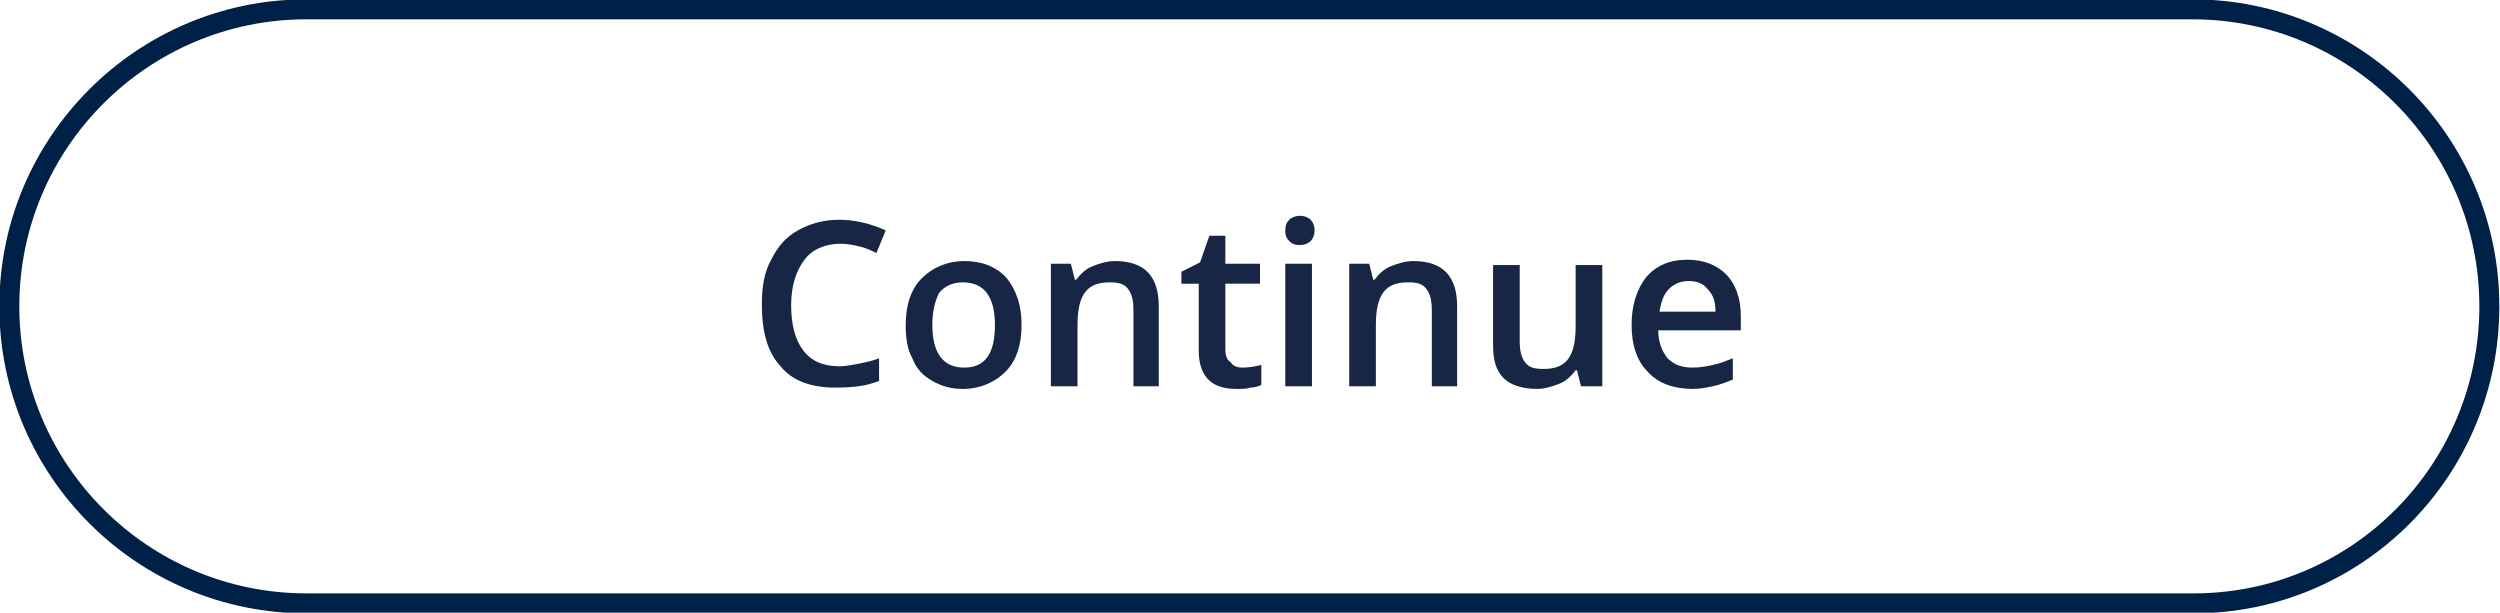 <?xml version="1.0" encoding="utf-8"?>
<!-- Generator: Adobe Illustrator 24.1.2, SVG Export Plug-In . SVG Version: 6.00 Build 0)  -->
<svg version="1.1" id="Layer_1" xmlns="http://www.w3.org/2000/svg" xmlns:xlink="http://www.w3.org/1999/xlink" x="0px" y="0px"
	 viewBox="0 0 187.7 46" style="enable-background:new 0 0 187.7 46;" xml:space="preserve">
<style type="text/css">
	.st0{fill:none;stroke:#002147;stroke-width:1.5;stroke-linecap:round;stroke-miterlimit:10;}
	.st1{fill:#162644;}
</style>
<path class="st0" d="M164.7,45.3H23c-12.3,0-22.3-10-22.3-22.3l0,0c0-12.3,10-22.3,22.3-22.3h141.6c12.3,0,22.3,10,22.3,22.3l0,0
	C186.9,35.3,177,45.3,164.7,45.3z"/>
<g>
	<path class="st1" d="M63.1,18.3c-1.1,0-2.1,0.4-2.7,1.2s-1,1.9-1,3.4c0,1.5,0.3,2.6,0.9,3.4c0.6,0.8,1.5,1.2,2.7,1.2
		c0.5,0,1-0.1,1.5-0.2c0.5-0.1,1-0.2,1.5-0.4v1.7c-1,0.4-2,0.5-3.3,0.5c-1.8,0-3.2-0.5-4.1-1.6c-1-1.1-1.4-2.6-1.4-4.7
		c0-1.3,0.2-2.4,0.7-3.3c0.5-1,1.1-1.7,2-2.2c0.9-0.5,1.9-0.8,3.1-0.8c1.2,0,2.4,0.3,3.5,0.8l-0.7,1.7c-0.4-0.2-0.8-0.4-1.3-0.5
		C64.1,18.4,63.6,18.3,63.1,18.3z"/>
	<path class="st1" d="M76.7,24.4c0,1.5-0.4,2.7-1.2,3.5c-0.8,0.8-1.9,1.3-3.2,1.3c-0.9,0-1.6-0.2-2.3-0.6c-0.7-0.4-1.2-0.9-1.5-1.7
		c-0.4-0.7-0.5-1.6-0.5-2.5c0-1.5,0.4-2.7,1.2-3.5c0.8-0.8,1.9-1.3,3.2-1.3c1.3,0,2.4,0.4,3.2,1.3C76.3,21.8,76.7,22.9,76.7,24.4z
		 M70,24.4c0,2.1,0.8,3.2,2.4,3.2c1.6,0,2.3-1.1,2.3-3.2c0-2.1-0.8-3.2-2.4-3.2c-0.8,0-1.4,0.3-1.8,0.8C70.2,22.6,70,23.4,70,24.4z"
		/>
	<path class="st1" d="M87.1,29h-2v-5.7c0-0.7-0.1-1.2-0.4-1.6s-0.7-0.5-1.4-0.5c-0.8,0-1.4,0.2-1.8,0.7c-0.4,0.5-0.6,1.3-0.6,2.5V29
		h-2v-9.2h1.5l0.3,1.2h0.1c0.3-0.4,0.7-0.8,1.2-1s1.1-0.4,1.7-0.4c2.2,0,3.3,1.1,3.3,3.4V29z"/>
	<path class="st1" d="M93.3,27.6c0.5,0,1-0.1,1.4-0.2v1.5c-0.2,0.1-0.5,0.2-0.8,0.2c-0.3,0.1-0.7,0.1-1.1,0.1c-1.9,0-2.8-1-2.8-2.9
		v-5h-1.3v-0.9l1.4-0.7l0.7-2H92v2.1h2.6v1.5H92v4.9c0,0.5,0.1,0.8,0.4,1C92.6,27.5,92.9,27.6,93.3,27.6z"/>
	<path class="st1" d="M96.5,17.3c0-0.4,0.1-0.6,0.3-0.8s0.5-0.3,0.8-0.3c0.3,0,0.6,0.1,0.8,0.3c0.2,0.2,0.3,0.5,0.3,0.8
		c0,0.3-0.1,0.6-0.3,0.8c-0.2,0.2-0.5,0.3-0.8,0.3c-0.4,0-0.6-0.1-0.8-0.3C96.6,17.9,96.5,17.7,96.5,17.3z M98.5,29h-2v-9.2h2V29z"
		/>
	<path class="st1" d="M109.5,29h-2v-5.7c0-0.7-0.1-1.2-0.4-1.6s-0.7-0.5-1.4-0.5c-0.8,0-1.4,0.2-1.8,0.7c-0.4,0.5-0.6,1.3-0.6,2.5
		V29h-2v-9.2h1.5l0.3,1.2h0.1c0.3-0.4,0.7-0.8,1.2-1s1.1-0.4,1.7-0.4c2.2,0,3.3,1.1,3.3,3.4V29z"/>
	<path class="st1" d="M118.7,29l-0.3-1.2h-0.1c-0.3,0.4-0.7,0.8-1.2,1s-1.1,0.4-1.7,0.4c-1.1,0-2-0.3-2.5-0.8
		c-0.6-0.6-0.8-1.4-0.8-2.5v-6h2v5.7c0,0.7,0.1,1.2,0.4,1.6c0.3,0.4,0.7,0.5,1.4,0.5c0.8,0,1.4-0.2,1.8-0.7c0.4-0.5,0.6-1.3,0.6-2.5
		v-4.6h2V29H118.7z"/>
	<path class="st1" d="M127.1,29.2c-1.4,0-2.6-0.4-3.4-1.3c-0.8-0.8-1.2-2-1.2-3.5c0-1.5,0.4-2.7,1.1-3.6c0.8-0.9,1.8-1.3,3.1-1.3
		c1.2,0,2.2,0.4,2.9,1.1c0.7,0.7,1.1,1.8,1.1,3.1v1.1h-6.2c0,0.9,0.3,1.6,0.7,2.1c0.5,0.5,1.1,0.7,1.9,0.7c0.5,0,1.1-0.1,1.5-0.2
		c0.5-0.1,1-0.3,1.5-0.5v1.6c-0.5,0.2-1,0.4-1.5,0.5S127.7,29.2,127.1,29.2z M126.8,21.1c-0.6,0-1.1,0.2-1.5,0.6s-0.6,1-0.7,1.7h4.2
		c0-0.8-0.2-1.3-0.6-1.7C127.9,21.3,127.4,21.1,126.8,21.1z"/>
</g>
</svg>
